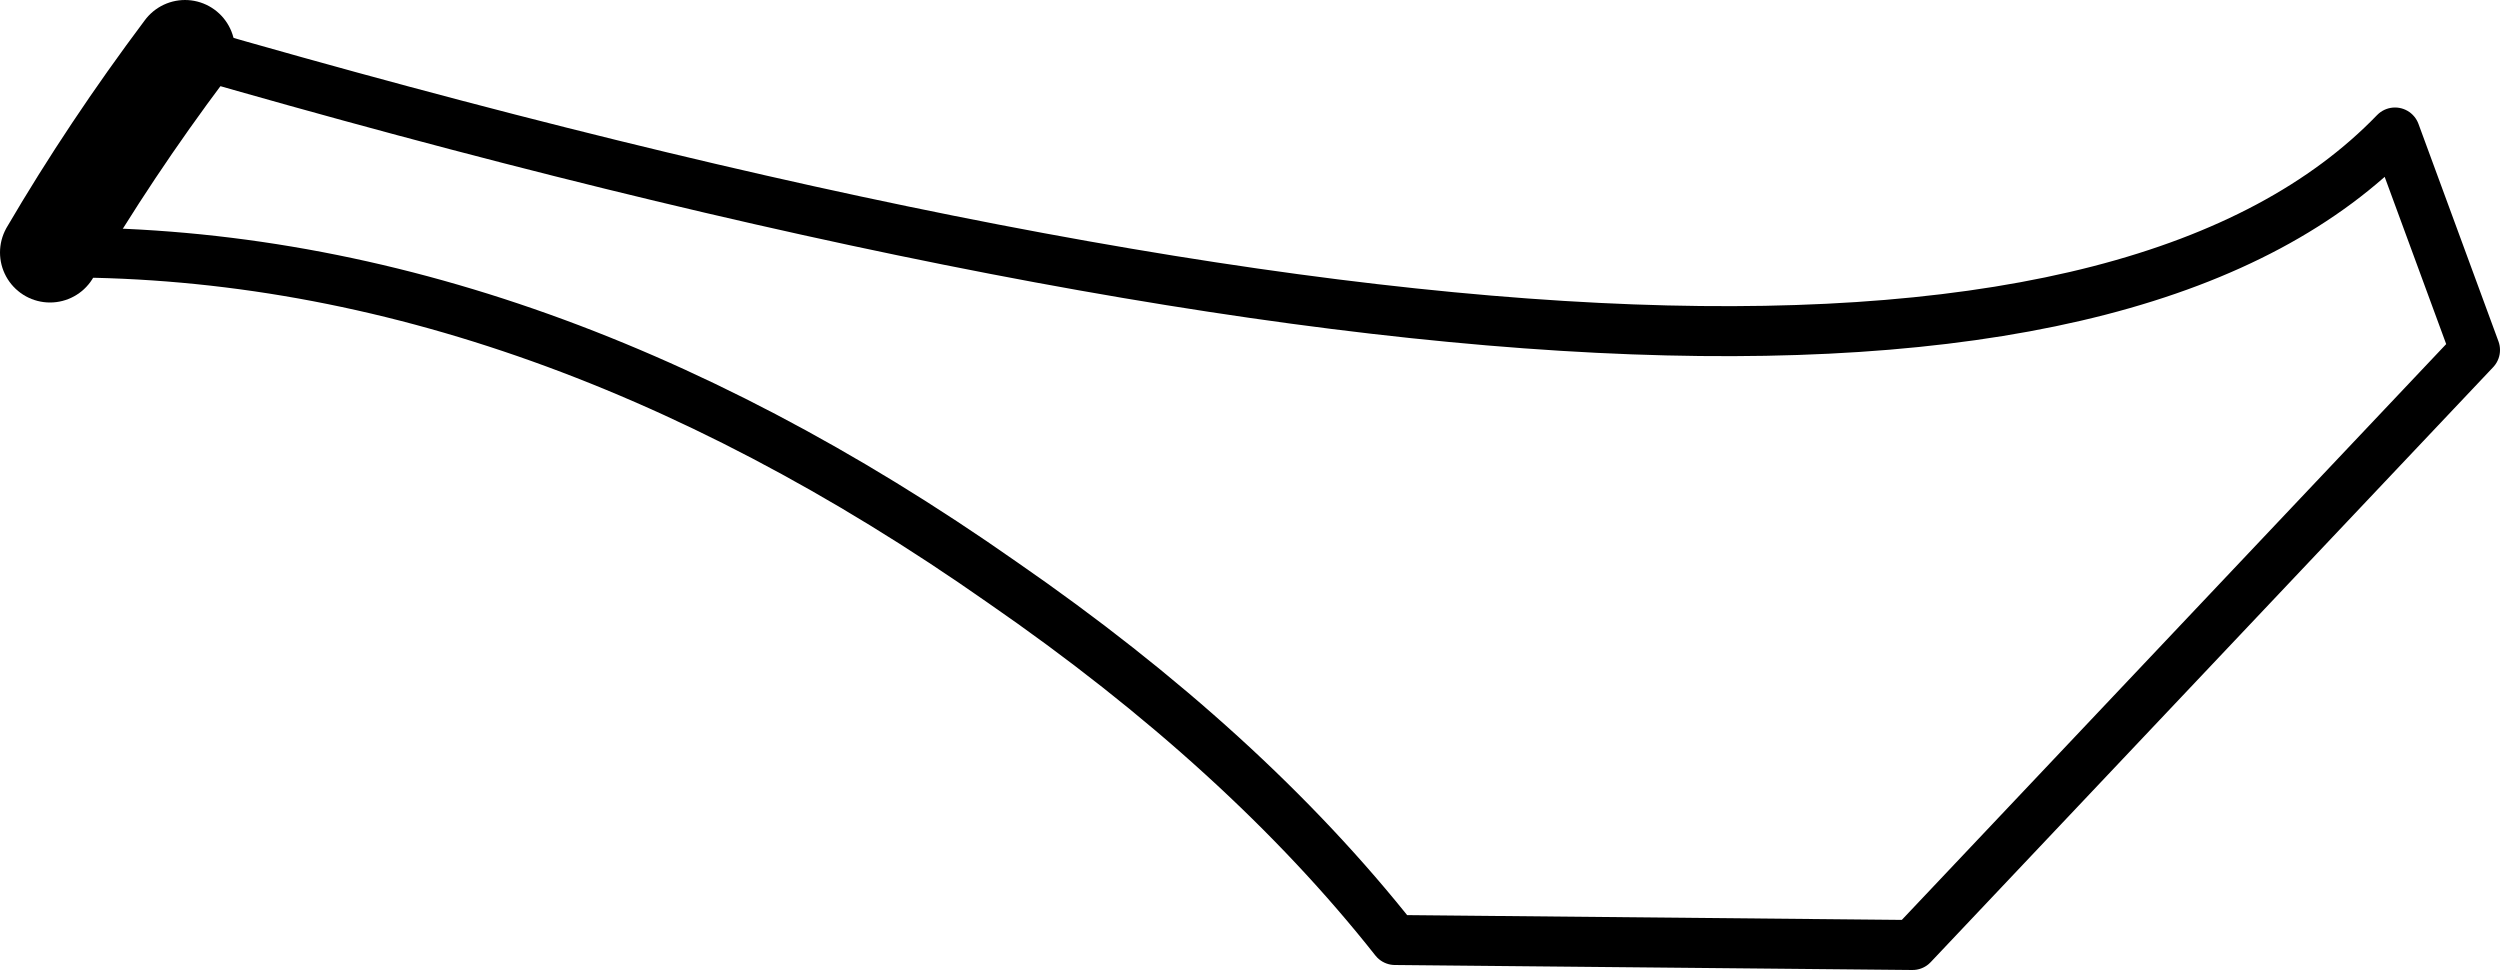 <?xml version="1.0" encoding="UTF-8" standalone="no"?>
<svg xmlns:xlink="http://www.w3.org/1999/xlink" height="19.4px" width="50.0px" xmlns="http://www.w3.org/2000/svg">
  <g transform="matrix(1.0, 0.0, 0.0, 1.0, -195.9, -218.35)">
    <path d="M199.6 219.35 Q235.4 229.7 243.8 221.0 L245.4 225.35 234.15 237.25 223.8 237.15 Q220.8 233.35 215.95 230.0 206.4 223.3 196.9 223.4" fill="none" stroke="#000000" stroke-linecap="round" stroke-linejoin="round" stroke-width="1.0"/>
    <path d="M196.9 223.4 Q198.1 221.35 199.6 219.35" fill="none" stroke="#000000" stroke-linecap="round" stroke-linejoin="round" stroke-width="2.0"/>
  </g>
</svg>

